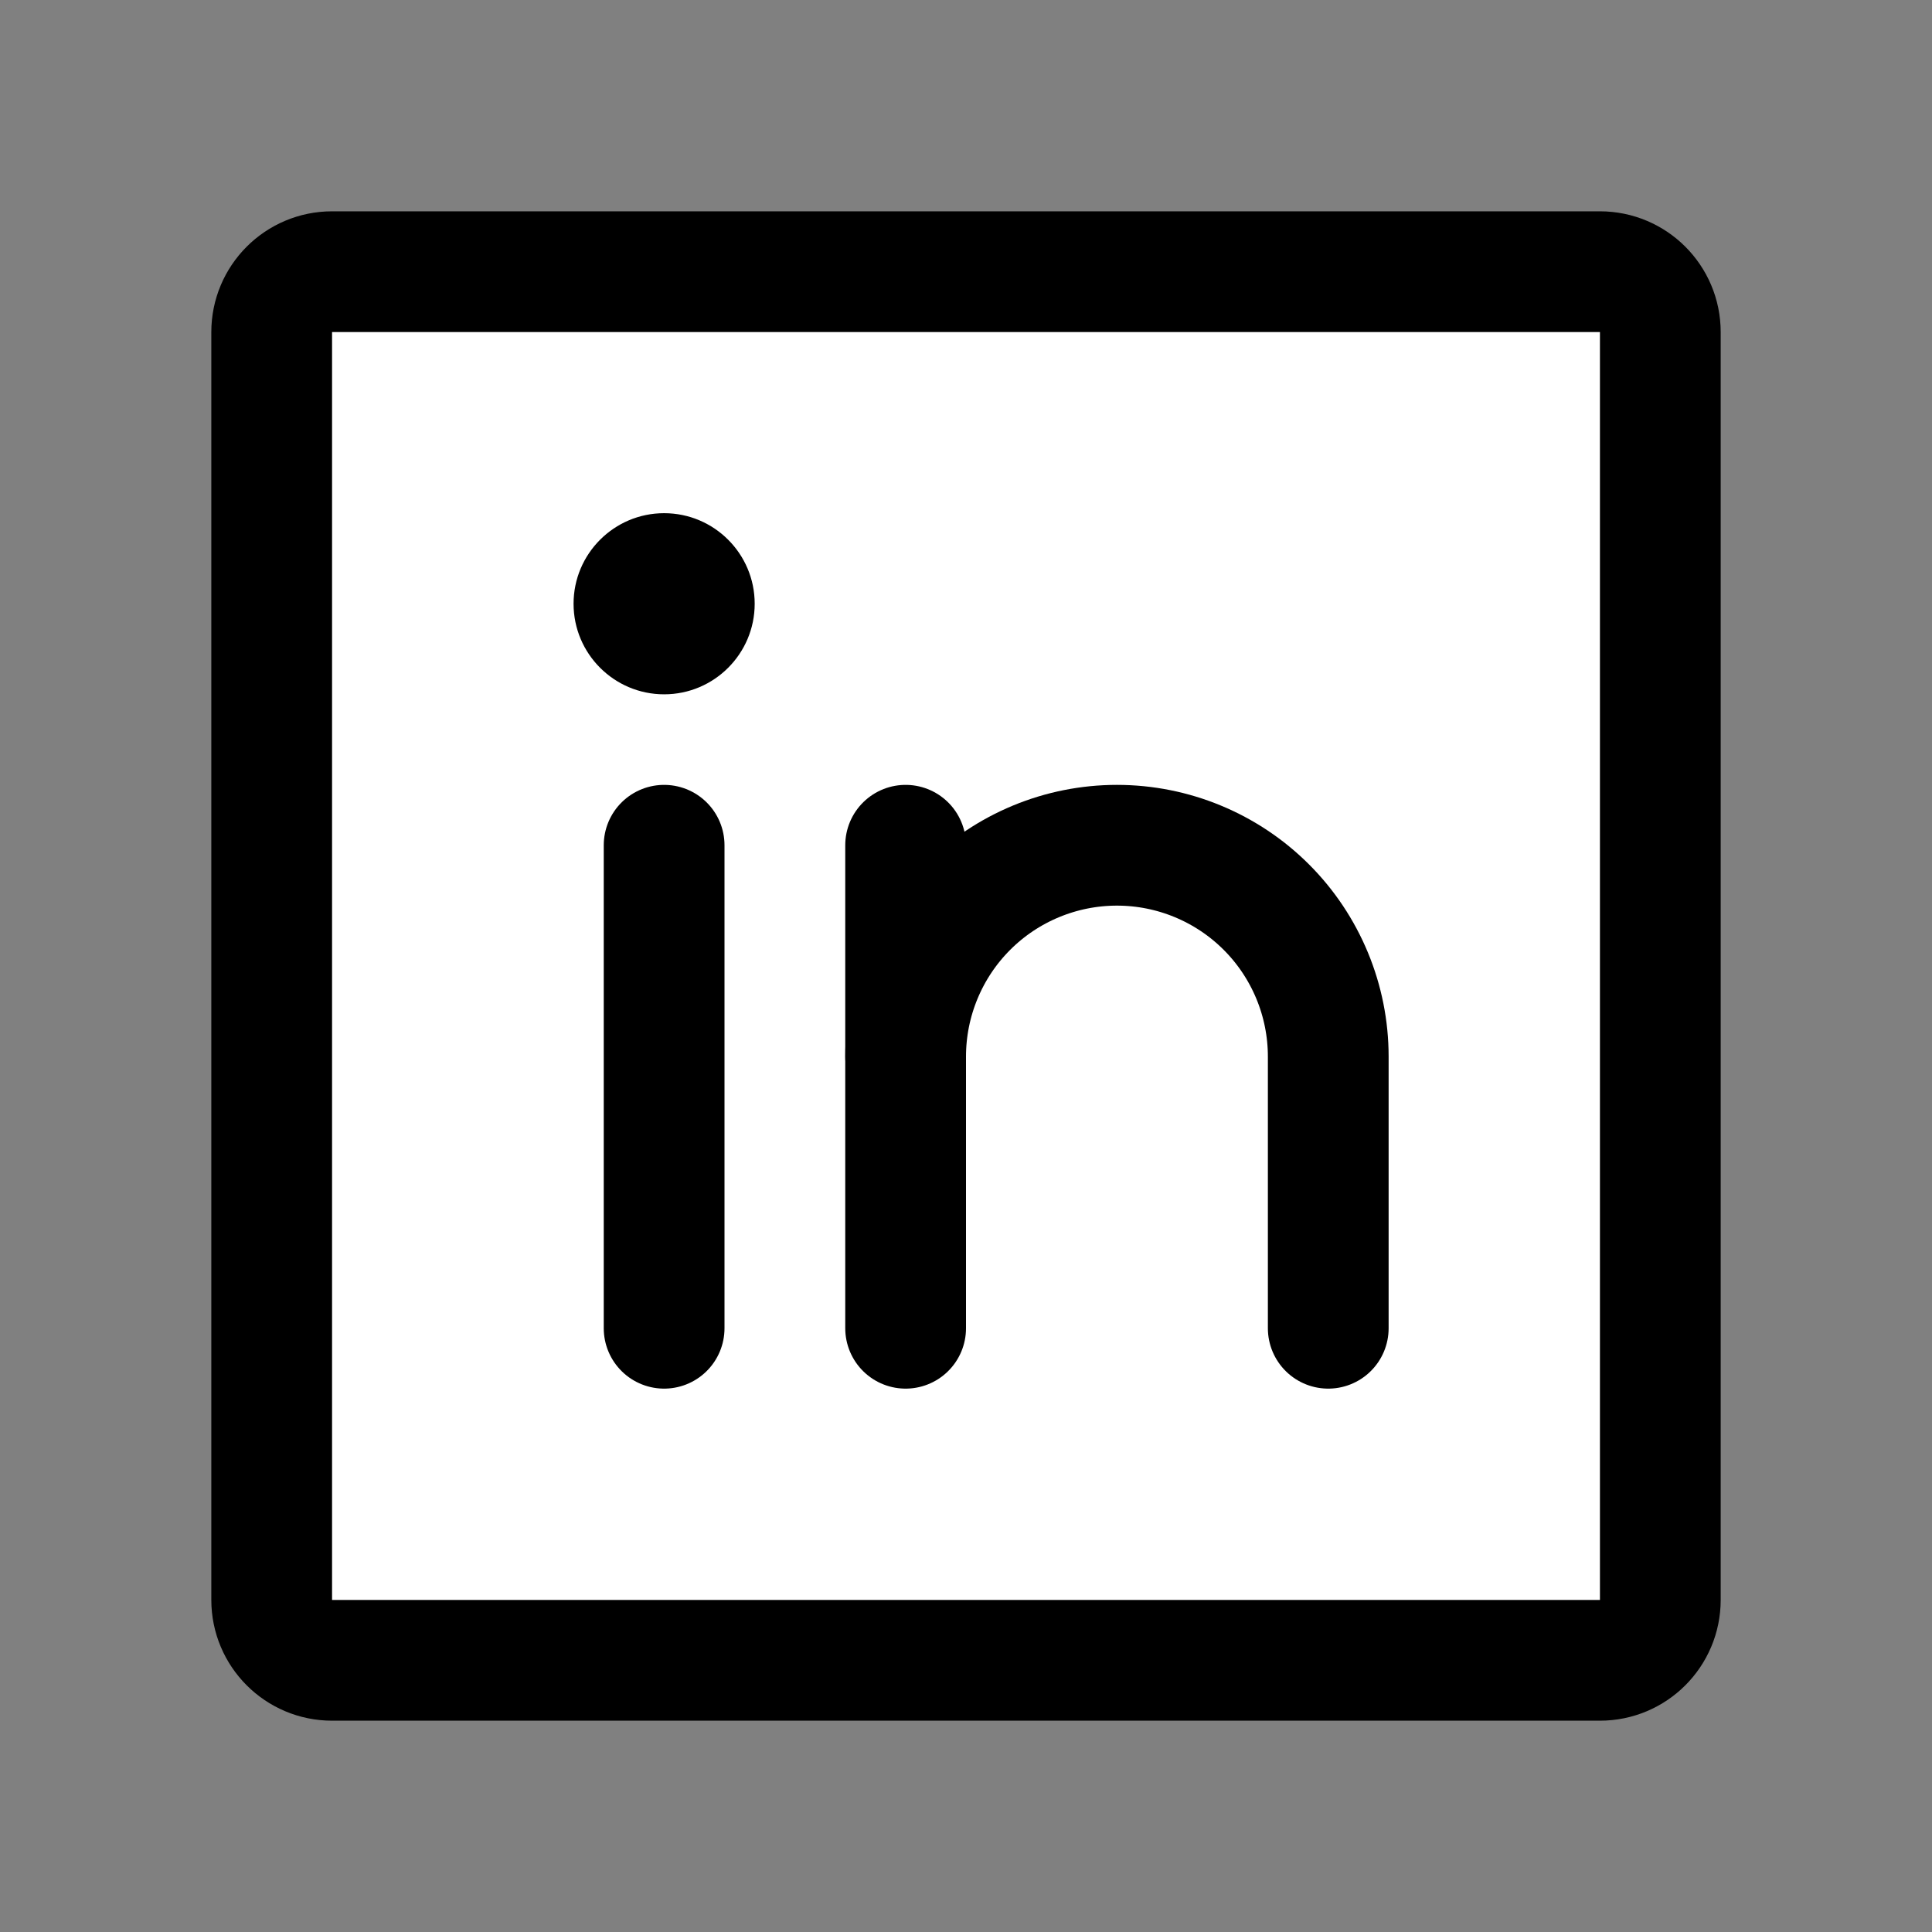 <svg width="32" height="32" viewBox="0 0 32 32" fill="none" xmlns="http://www.w3.org/2000/svg">
<rect x="0" y="0" width="32" height="32" fill="#808080" stroke="none"/>
<path opacity="0.2" d="M5.5 5H26.5C26.776 5 27 5.224 27 5.5V26.5C27 26.776 26.776 27 26.5 27H5.5C5.224 27 5 26.776 5 26.5V5.5C5 5.224 5.224 5 5.5 5Z" stroke="black"/>
<path d="M26.5 4.5H5.5C4.948 4.5 4.5 4.948 4.5 5.5V26.5C4.5 27.052 4.948 27.5 5.5 27.5H26.5C27.052 27.5 27.5 27.052 27.5 26.5V5.5C27.5 4.948 27.052 4.5 26.5 4.5Z" fill="white" stroke="black" stroke-width="2" stroke-linecap="round" stroke-linejoin="round"/>
<path d="M15 14V22" stroke="black" stroke-width="2" stroke-linecap="round" stroke-linejoin="round"/>
<path d="M11 14V22" stroke="black" stroke-width="2" stroke-linecap="round" stroke-linejoin="round"/>
<path d="M15 17.5C15 16.572 15.369 15.681 16.025 15.025C16.681 14.369 17.572 14 18.5 14C19.428 14 20.319 14.369 20.975 15.025C21.631 15.681 22 16.572 22 17.5V22" stroke="black" stroke-width="2" stroke-linecap="round" stroke-linejoin="round"/>
<path d="M11 11.5C11.828 11.5 12.5 10.828 12.5 10C12.5 9.172 11.828 8.5 11 8.5C10.172 8.5 9.5 9.172 9.5 10C9.5 10.828 10.172 11.5 11 11.5Z" fill="black"/>
</svg>
